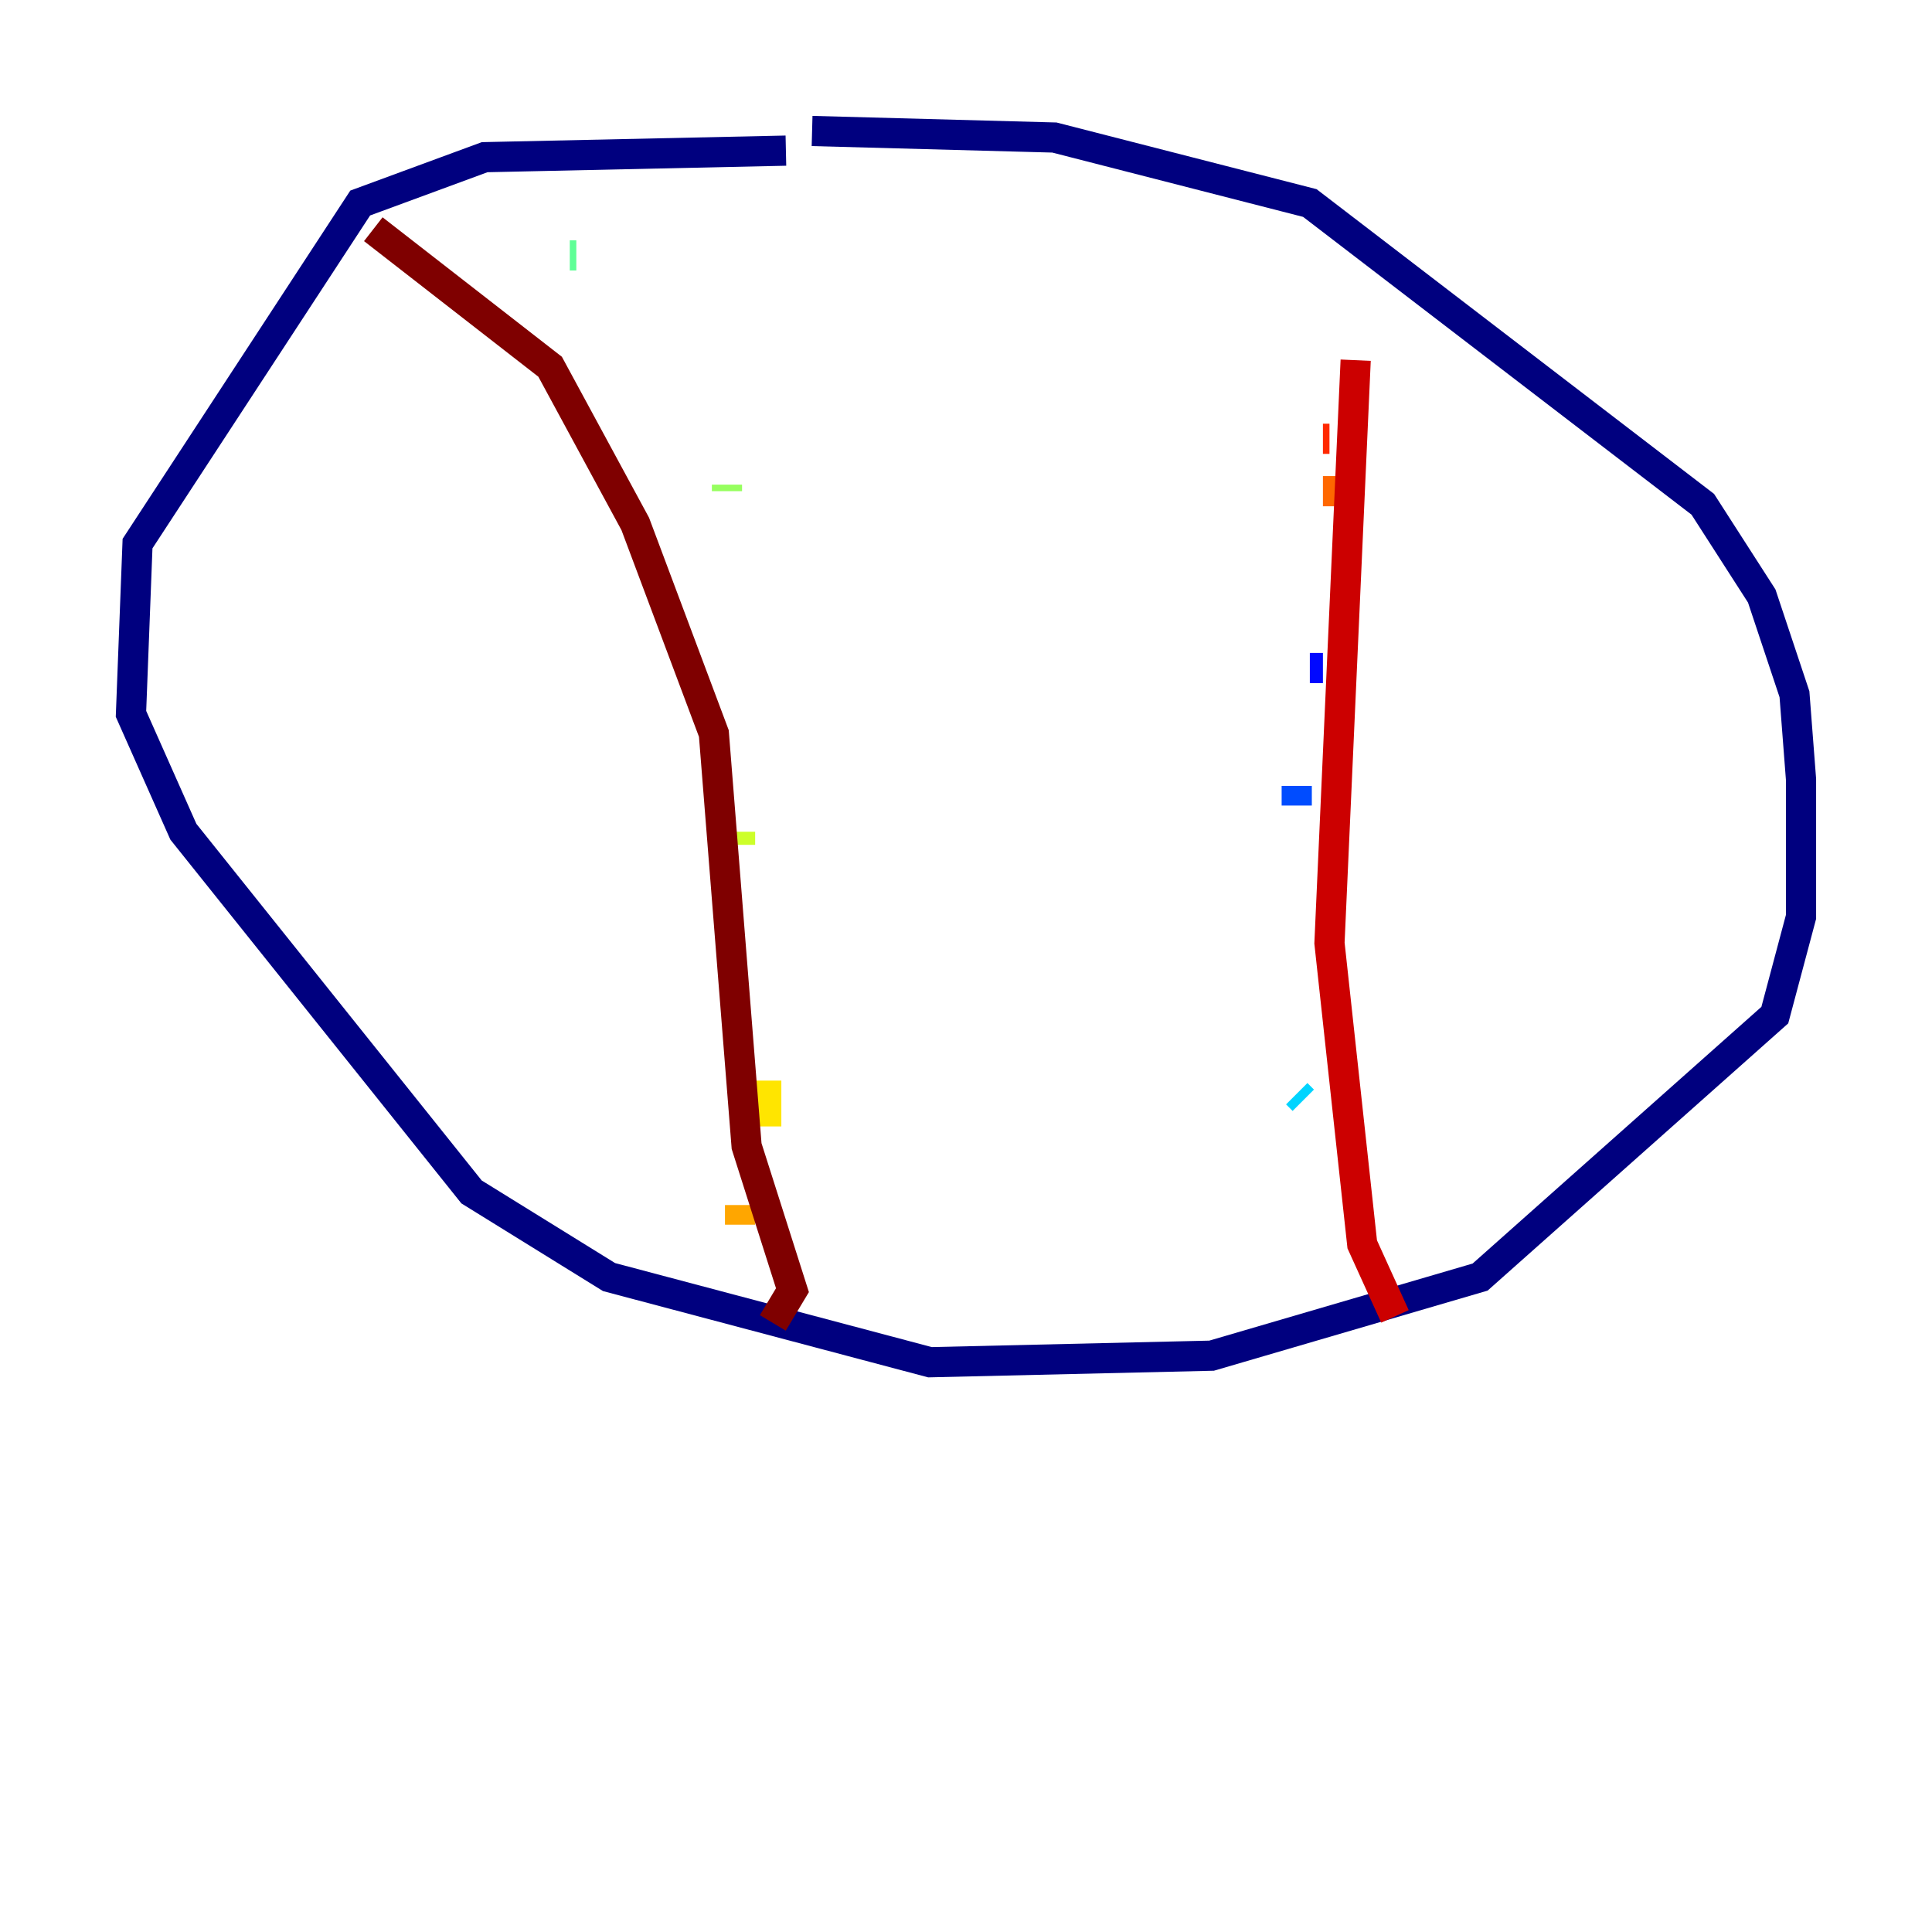 <?xml version="1.0" encoding="utf-8" ?>
<svg baseProfile="tiny" height="128" version="1.2" viewBox="0,0,128,128" width="128" xmlns="http://www.w3.org/2000/svg" xmlns:ev="http://www.w3.org/2001/xml-events" xmlns:xlink="http://www.w3.org/1999/xlink"><defs /><polyline fill="none" points="53.803,8.678 69.858,9.112 86.78,13.451 112.814,33.41 116.719,39.485 118.888,45.993 119.322,51.634 119.322,60.746 117.586,67.254 98.061,84.61 80.271,89.817 61.614,90.251 40.352,84.61 31.241,78.969 12.149,55.105 8.678,47.295 9.112,36.014 23.864,13.451 32.108,10.414 52.068,9.98" stroke="#00007f" stroke-width="2" /><polyline fill="none" points="90.685,31.241 90.685,31.241" stroke="#0000cc" stroke-width="2" /><polyline fill="none" points="87.647,44.258 86.78,44.258" stroke="#0008ff" stroke-width="2" /><polyline fill="none" points="85.912,52.068 85.912,53.37" stroke="#004cff" stroke-width="2" /><polyline fill="none" points="85.478,61.614 85.478,61.614" stroke="#0090ff" stroke-width="2" /><polyline fill="none" points="86.346,72.895 85.912,72.461" stroke="#00d4ff" stroke-width="2" /><polyline fill="none" points="89.383,81.573 89.383,81.573" stroke="#29ffcd" stroke-width="2" /><polyline fill="none" points="37.749,16.922 38.183,16.922" stroke="#5fff96" stroke-width="2" /><polyline fill="none" points="48.163,32.108 48.163,32.542" stroke="#96ff5f" stroke-width="2" /><polyline fill="none" points="49.031,55.105 49.031,55.973" stroke="#cdff29" stroke-width="2" /><polyline fill="none" points="50.766,71.593 50.766,74.63" stroke="#ffe500" stroke-width="2" /><polyline fill="none" points="49.031,79.837 49.031,81.139" stroke="#ffa600" stroke-width="2" /><polyline fill="none" points="88.515,32.542 87.647,32.542" stroke="#ff6700" stroke-width="2" /><polyline fill="none" points="88.081,29.071 87.647,29.071" stroke="#ff2800" stroke-width="2" /><polyline fill="none" points="89.817,23.864 88.081,62.481 90.251,82.441 92.42,87.214" stroke="#cc0000" stroke-width="2" /><polyline fill="none" points="24.732,15.186 36.447,24.298 42.088,34.712 47.295,48.597 49.464,75.932 52.502,85.478 51.2,87.647" stroke="#7f0000" stroke-width="2" /></svg>